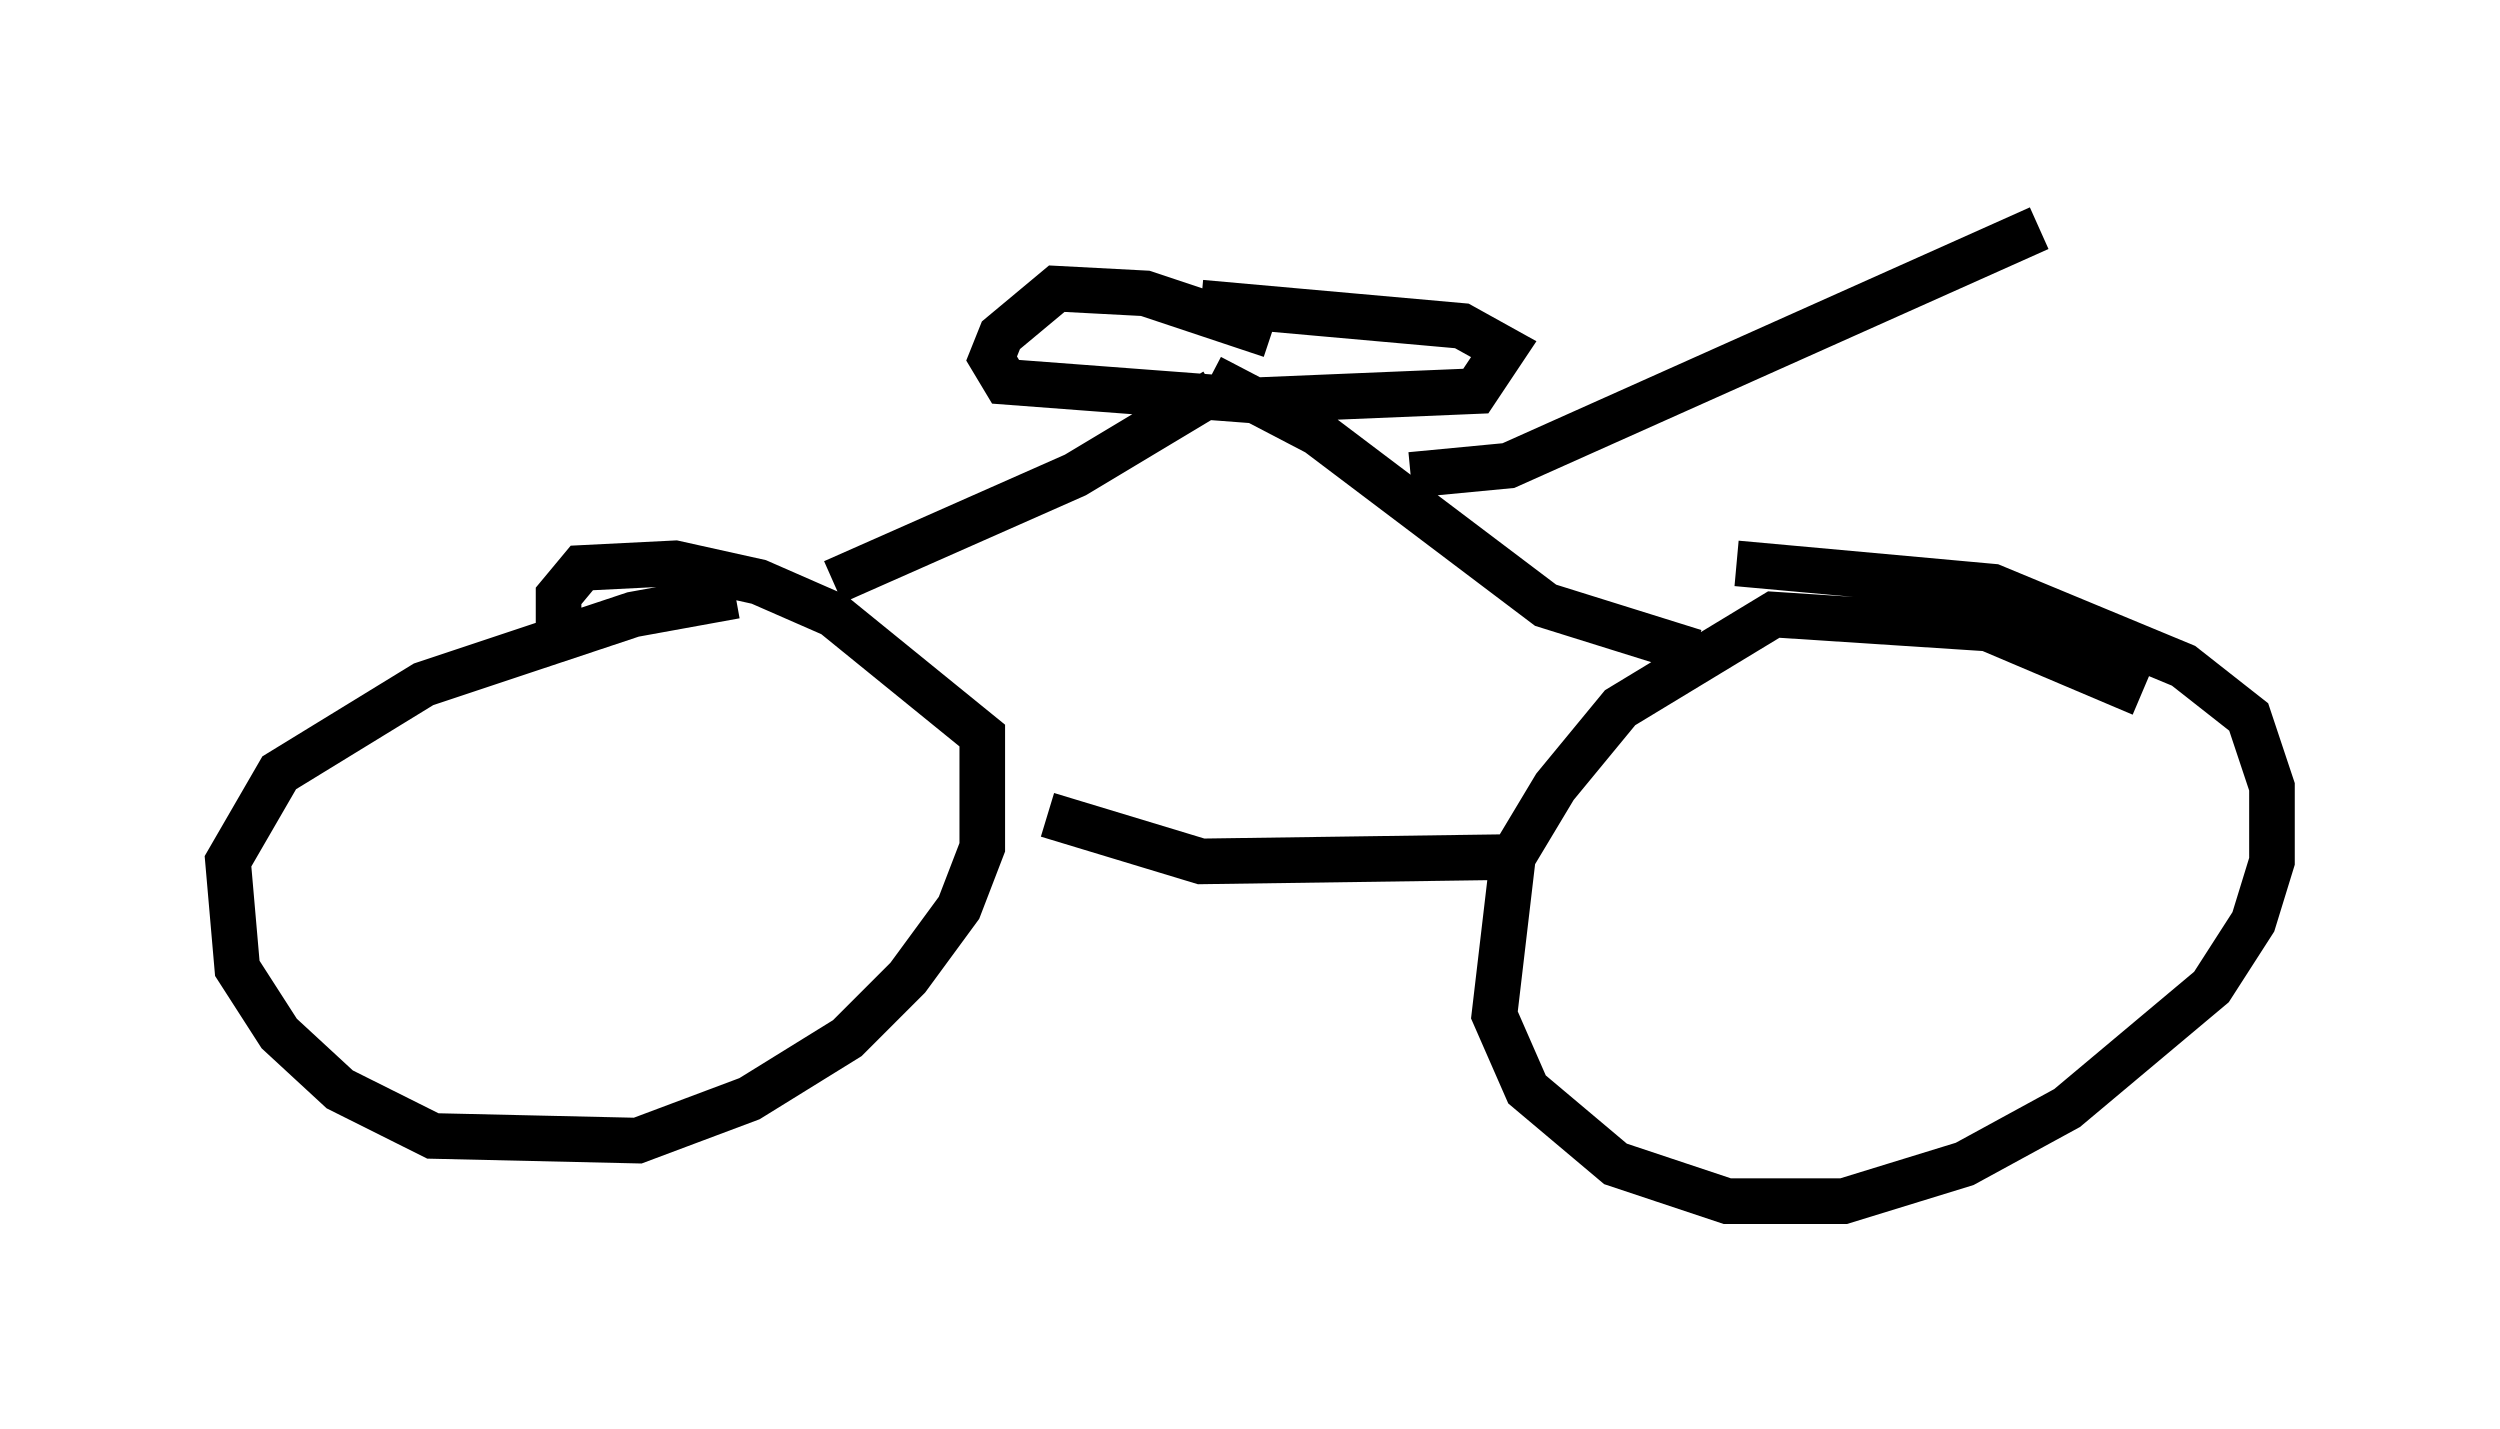 <?xml version="1.0" encoding="utf-8" ?>
<svg baseProfile="full" height="31.336" version="1.1" width="54.815" xmlns="http://www.w3.org/2000/svg" xmlns:ev="http://www.w3.org/2001/xml-events" xmlns:xlink="http://www.w3.org/1999/xlink"><defs /><rect fill="white" height="31.336" width="54.815" x="0" y="0" /><path d="M18.475, 13.269 m-2.348, -0.204 l-2.246, 0.408 -4.594, 1.531 l-3.165, 1.94 -1.123, 1.94 l0.204, 2.348 0.919, 1.429 l1.327, 1.225 2.042, 1.021 l4.492, 0.102 2.45, -0.919 l2.144, -1.327 1.327, -1.327 l1.123, -1.531 0.51, -1.327 l0.0, -2.45 -3.267, -2.654 l-1.633, -0.715 -1.838, -0.408 l-2.042, 0.102 -0.51, 0.613 l0.0, 0.613 m34.709, 1.531 l-3.369, -1.429 -4.696, -0.306 l-3.369, 2.042 -1.429, 1.735 l-0.919, 1.531 -0.408, 3.471 l0.715, 1.633 1.94, 1.633 l2.45, 0.817 2.552, 0.0 l2.654, -0.817 2.246, -1.225 l3.165, -2.654 0.919, -1.429 l0.408, -1.327 0.0, -1.633 l-0.51, -1.531 -1.429, -1.123 l-4.185, -1.735 -5.615, -0.51 m-15.109, 5.513 l3.369, 1.021 7.248, -0.102 m-15.313, -6.023 l5.308, -2.348 3.063, -1.838 m1.225, -1.225 l-2.756, -0.919 -1.94, -0.102 l-1.225, 1.021 -0.204, 0.51 l0.306, 0.51 5.41, 0.408 l4.9, -0.204 0.613, -0.919 l-0.919, -0.51 -5.717, -0.51 m0.204, 1.633 l2.348, 1.225 5.002, 3.777 l3.267, 1.021 m-6.227, -3.879 l2.144, -0.204 11.638, -5.206 " fill="none" stroke="black" stroke-width="1" /></svg>
